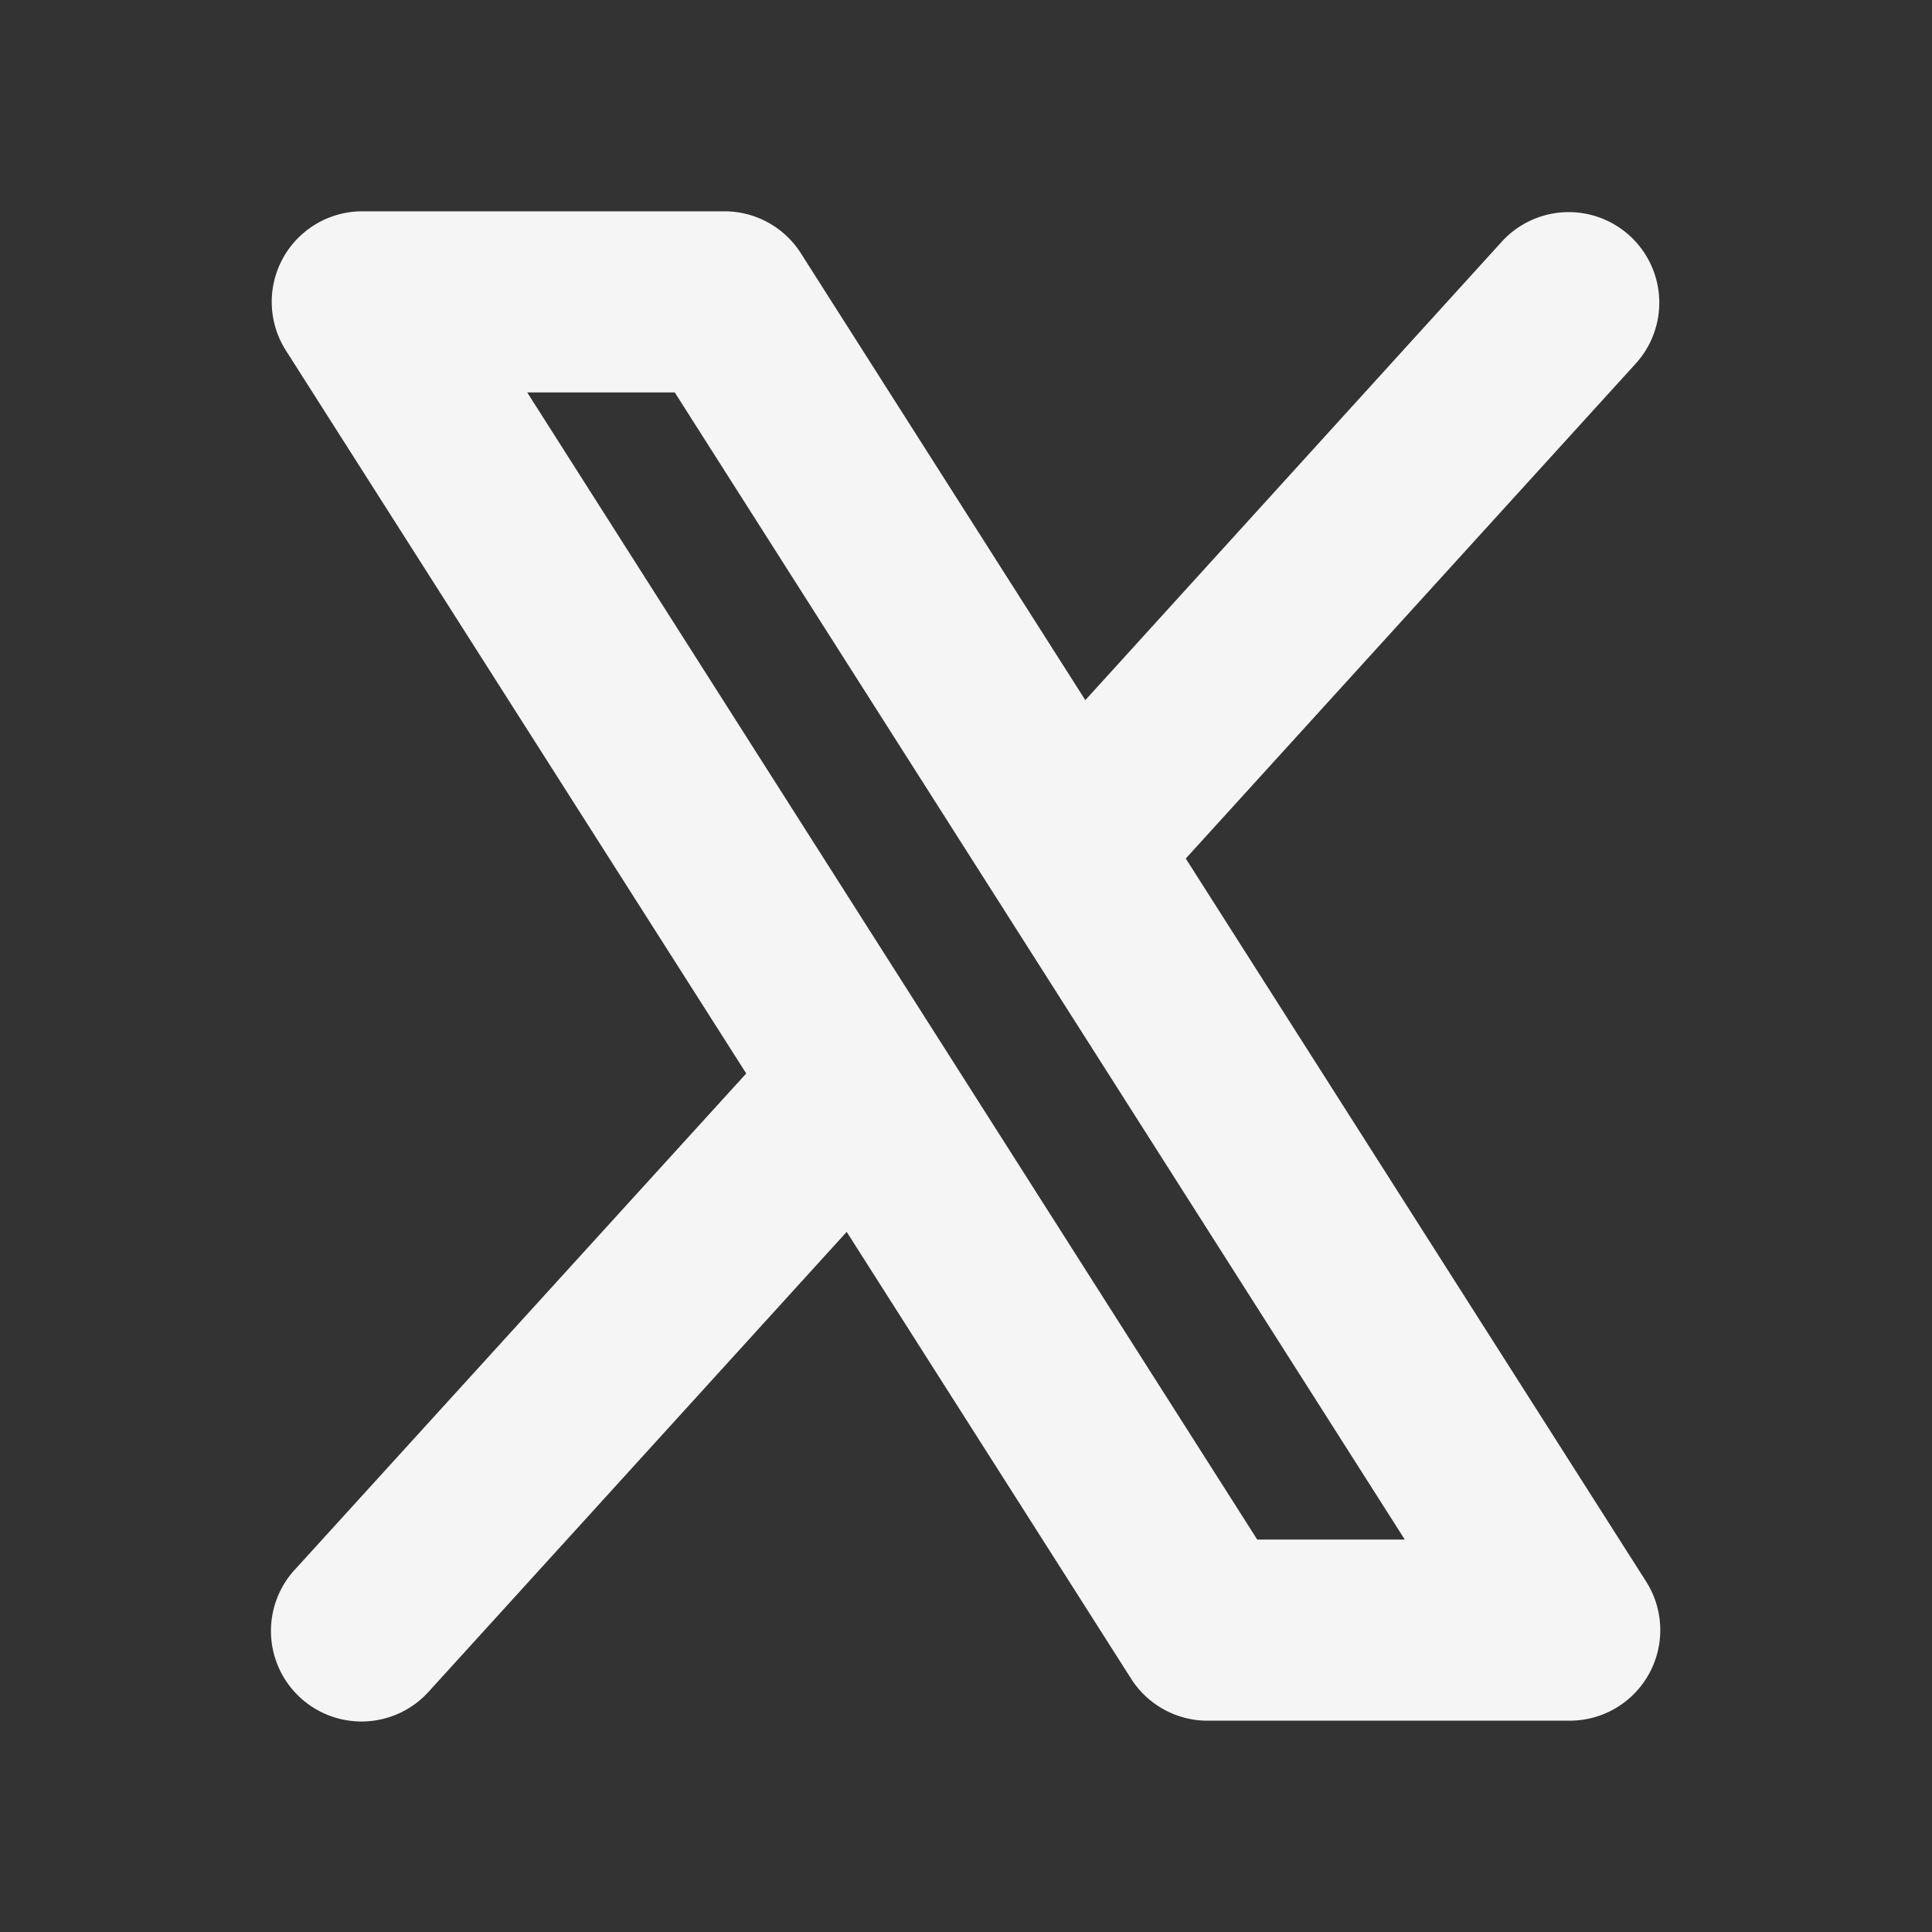 <svg xmlns="http://www.w3.org/2000/svg" width="32" height="32" fill="whitesmoke" viewBox="0 0 256 256"><rect x="0" y="0" width="256" height="256" fill="#333333" stroke="none"/><path d="M218.12,209.56l-61-95.8,59.72-65.69a12,12,0,0,0-17.76-16.14L143.81,92.77,106.12,33.56A12,12,0,0,0,96,28H48A12,12,0,0,0,37.88,46.44l61,95.8L39.12,207.93a12,12,0,1,0,17.76,16.14l55.31-60.84,37.69,59.21A12,12,0,0,0,160,228h48a12,12,0,0,0,10.12-18.44ZM166.59,204,69.86,52H89.41l96.73,152Z"></path></svg>